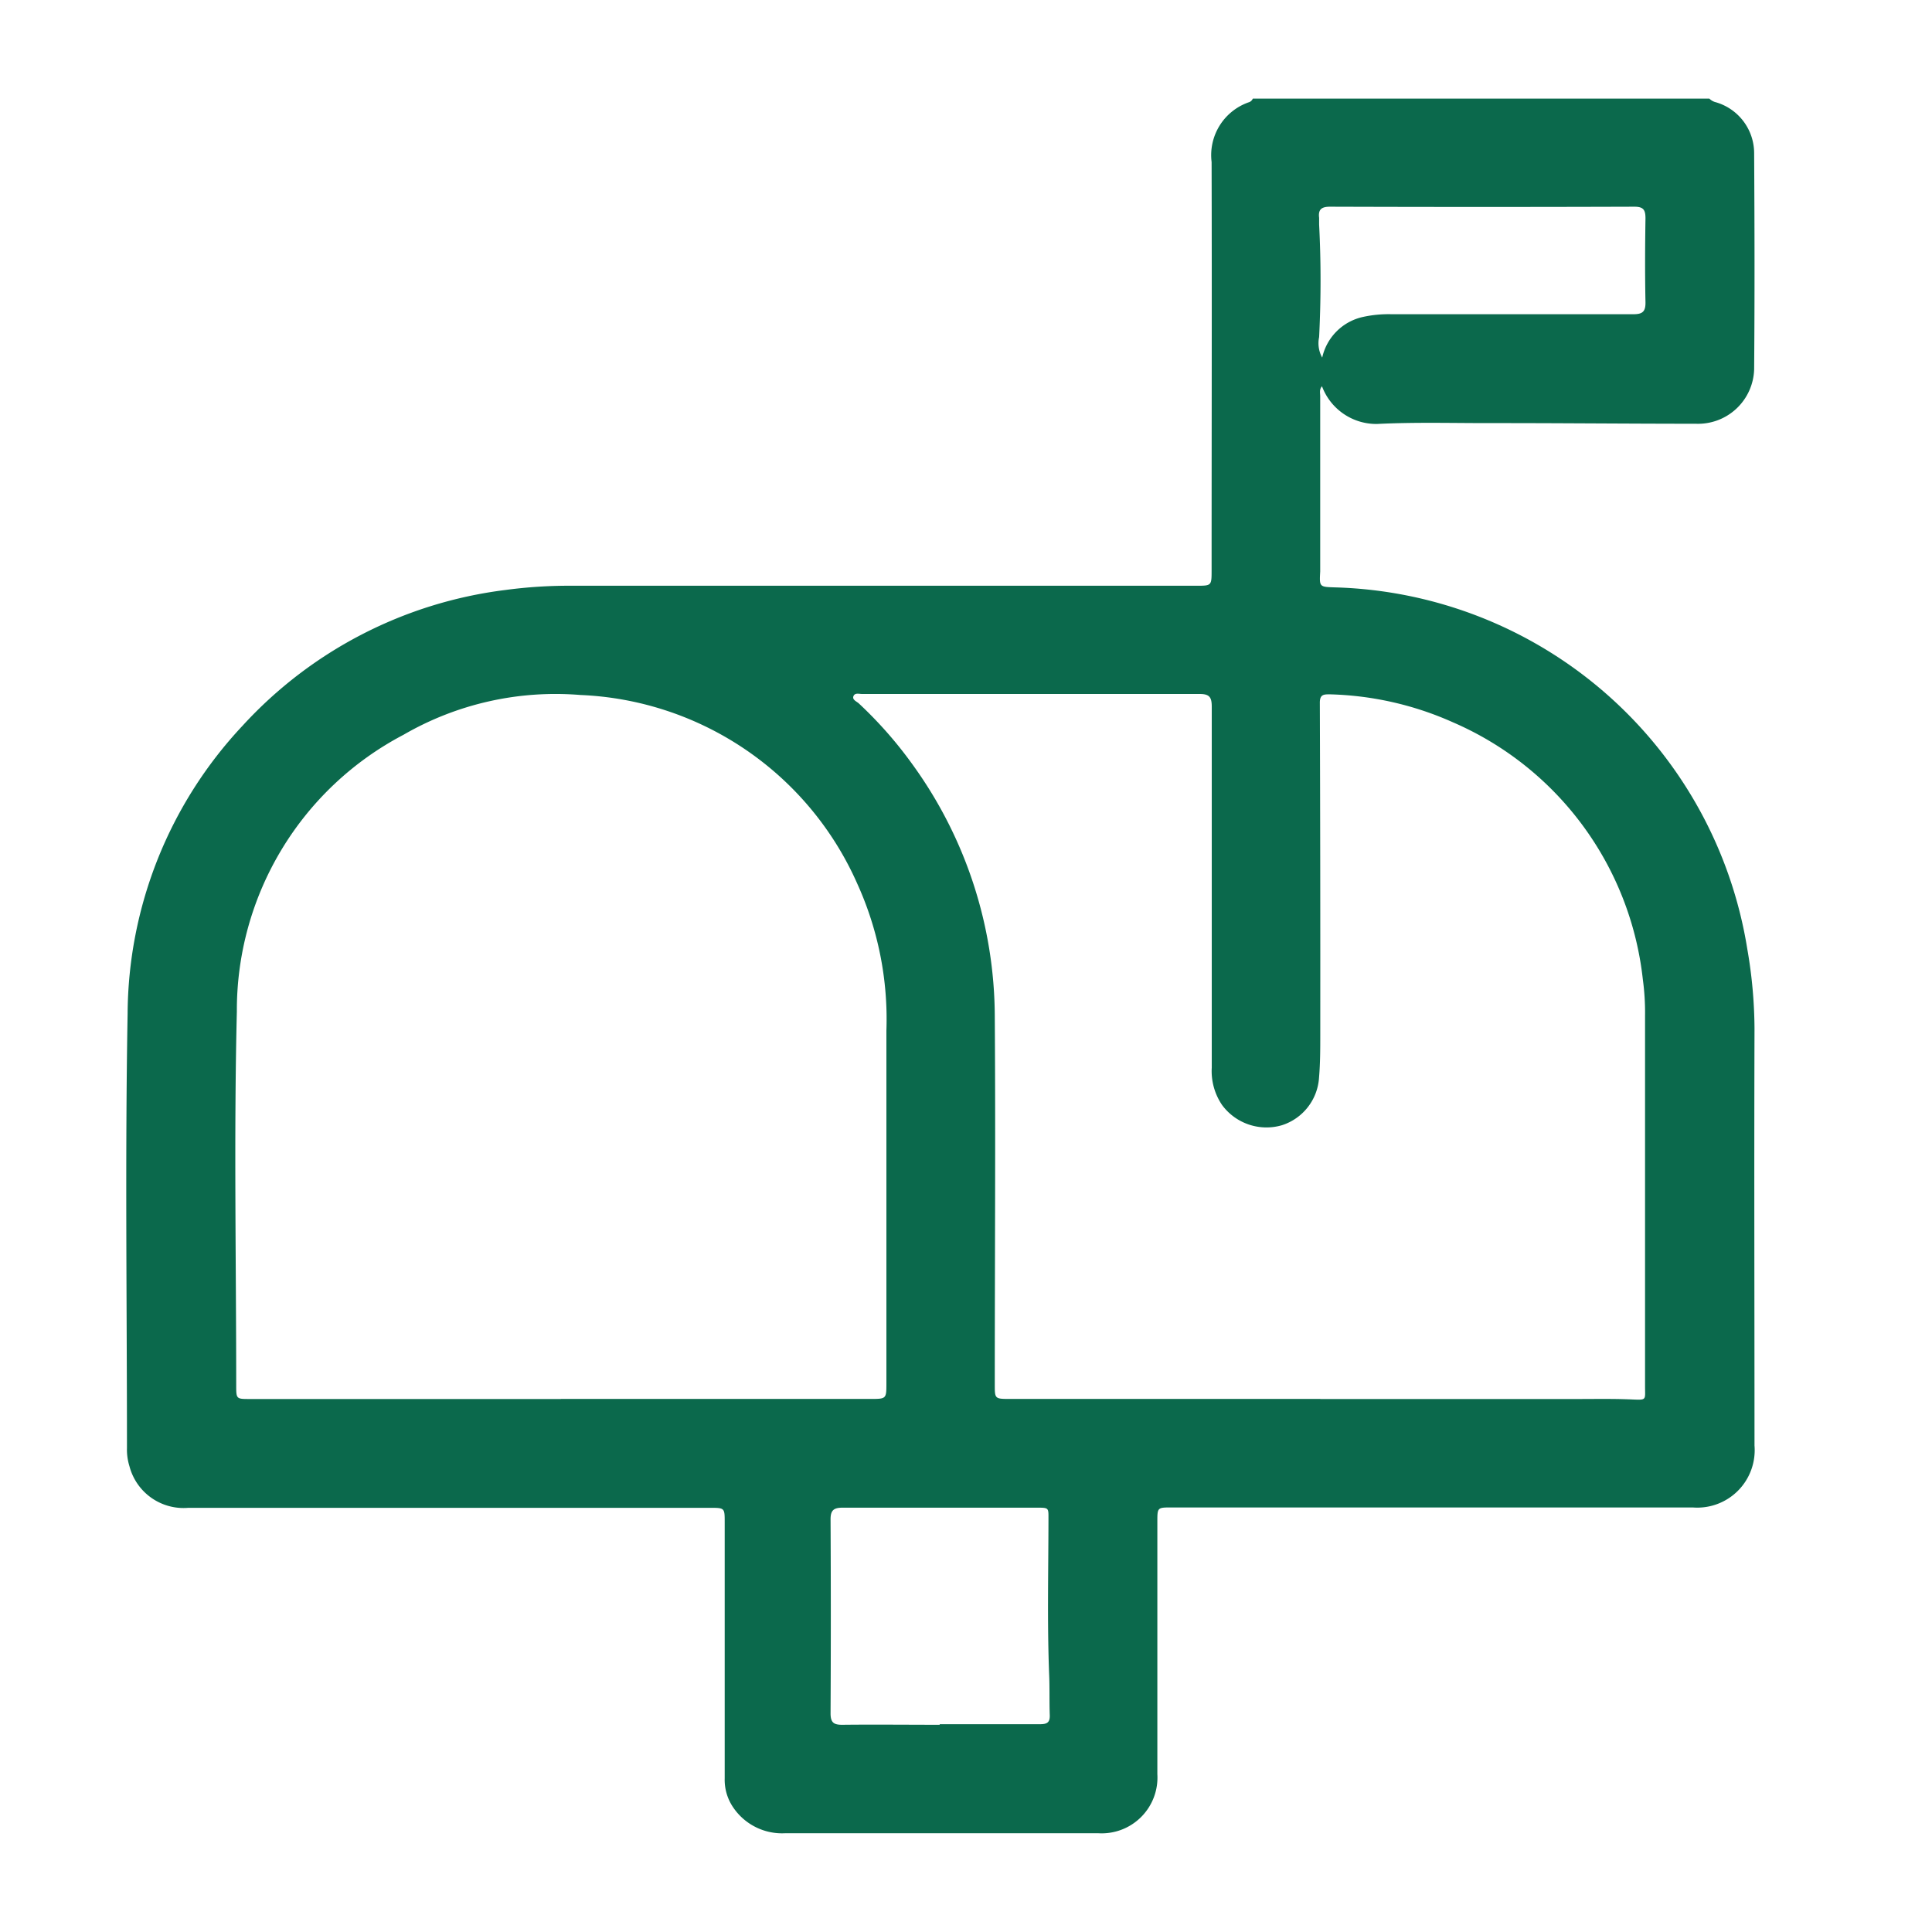<svg id="home_black_24dp" xmlns="http://www.w3.org/2000/svg" xmlns:xlink="http://www.w3.org/1999/xlink" width="26.918" height="26.918" viewBox="0 0 26.918 26.918">
  <defs>
    <clipPath id="clip-path">
      <rect id="Rectangle_78583" data-name="Rectangle 78583" width="22.686" height="24.168" fill="#0b694c"/>
    </clipPath>
  </defs>
  <path id="Path_1" data-name="Path 1" d="M0,0H26.918V26.918H0Z" fill="none"/>
  <g id="Group_59877" data-name="Group 59877" transform="translate(1.76 1.374)">
    <g id="Group_59877-2" data-name="Group 59877" transform="translate(0 0)" clip-path="url(#clip-path)">
      <path id="Path_22136" data-name="Path 22136" d="M22.056,0a.193.193,0,0,0,.092.051.74.74,0,0,1,.532.714c.006,1,.008,2,0,3.006a.782.782,0,0,1-.813.759c-.966,0-1.932-.01-2.9-.009-.514,0-1.028-.014-1.542.012a.808.808,0,0,1-.766-.525c-.04.044-.025.093-.025.138q0,1.147,0,2.294c0,.049,0,.1,0,.148-.012.218-.012.215.212.222a5.988,5.988,0,0,1,5.739,5.041,6.613,6.613,0,0,1,.1,1.106c-.006,1.937,0,3.874,0,5.81a.8.8,0,0,1-.86.862h-7.26c-.2,0-.2,0-.2.2q0,1.758,0,3.515a.777.777,0,0,1-.824.824q-2.18,0-4.361,0a.822.822,0,0,1-.732-.371.681.681,0,0,1-.111-.393q0-1.784,0-3.57c0-.2,0-.2-.209-.2H.864a.779.779,0,0,1-.82-.578A.778.778,0,0,1,.009,18.8c0-2.017-.027-4.036.009-6.052a5.909,5.909,0,0,1,1.6-4.009A5.964,5.964,0,0,1,5.282,6.846,6.671,6.671,0,0,1,6.2,6.787h8.709c.21,0,.212,0,.212-.213,0-1.9.005-3.793,0-5.69a.78.78,0,0,1,.515-.832A.088.088,0,0,0,15.695,0Zm-16,18.117v0h4.307c.228,0,.227,0,.227-.223q0-2.455,0-4.91a4.564,4.564,0,0,0-.406-2.046A4.418,4.418,0,0,0,6.326,8.309a4.228,4.228,0,0,0-2.465.555,4.333,4.333,0,0,0-2.321,3.855c-.042,1.735-.009,3.471-.009,5.206,0,.193,0,.193.19.193H6.055m10.583,0h3.583c.25,0,.5-.005.751.006.215.009.188.011.188-.18q0-2.583,0-5.166a3.441,3.441,0,0,0-.031-.508A4.429,4.429,0,0,0,18.484,8.69,4.475,4.475,0,0,0,16.769,8.3c-.086,0-.141,0-.14.12q.008,2.308.006,4.616c0,.2,0,.4-.017.6a.746.746,0,0,1-.516.667.768.768,0,0,1-.835-.281.839.839,0,0,1-.144-.519c0-1.678,0-3.355,0-5.032,0-.132-.033-.177-.172-.176-1.333,0-2.666,0-4,0q-.349,0-.7,0c-.042,0-.1-.02-.12.03s.042.073.073.1a5.749,5.749,0,0,1,.744.844A6.015,6.015,0,0,1,12.1,12.791c.012,1.708,0,3.417,0,5.126,0,.194,0,.2.2.2h4.334m-5.3,4.532c.465,0,.93,0,1.395,0,.1,0,.141-.024.137-.128-.007-.192,0-.384-.009-.577-.027-.715-.01-1.43-.009-2.145,0-.167.01-.167-.166-.167-.9,0-1.8,0-2.7,0-.127,0-.171.036-.17.166q.007,1.348,0,2.7c0,.128.045.16.164.159.451-.005.9,0,1.355,0M16.662,3.608a.745.745,0,0,1,.567-.566,1.667,1.667,0,0,1,.4-.038c1.122,0,2.245,0,3.368,0,.128,0,.171-.036.169-.167-.008-.389-.006-.778,0-1.167,0-.117-.025-.164-.155-.164q-2.12.007-4.24,0c-.118,0-.167.037-.152.155,0,.031,0,.062,0,.094.027.522.026,1.045,0,1.568a.41.41,0,0,0,.04.28" transform="translate(0 0)" fill="#0b694c"/>
    </g>
  </g>
</svg>
